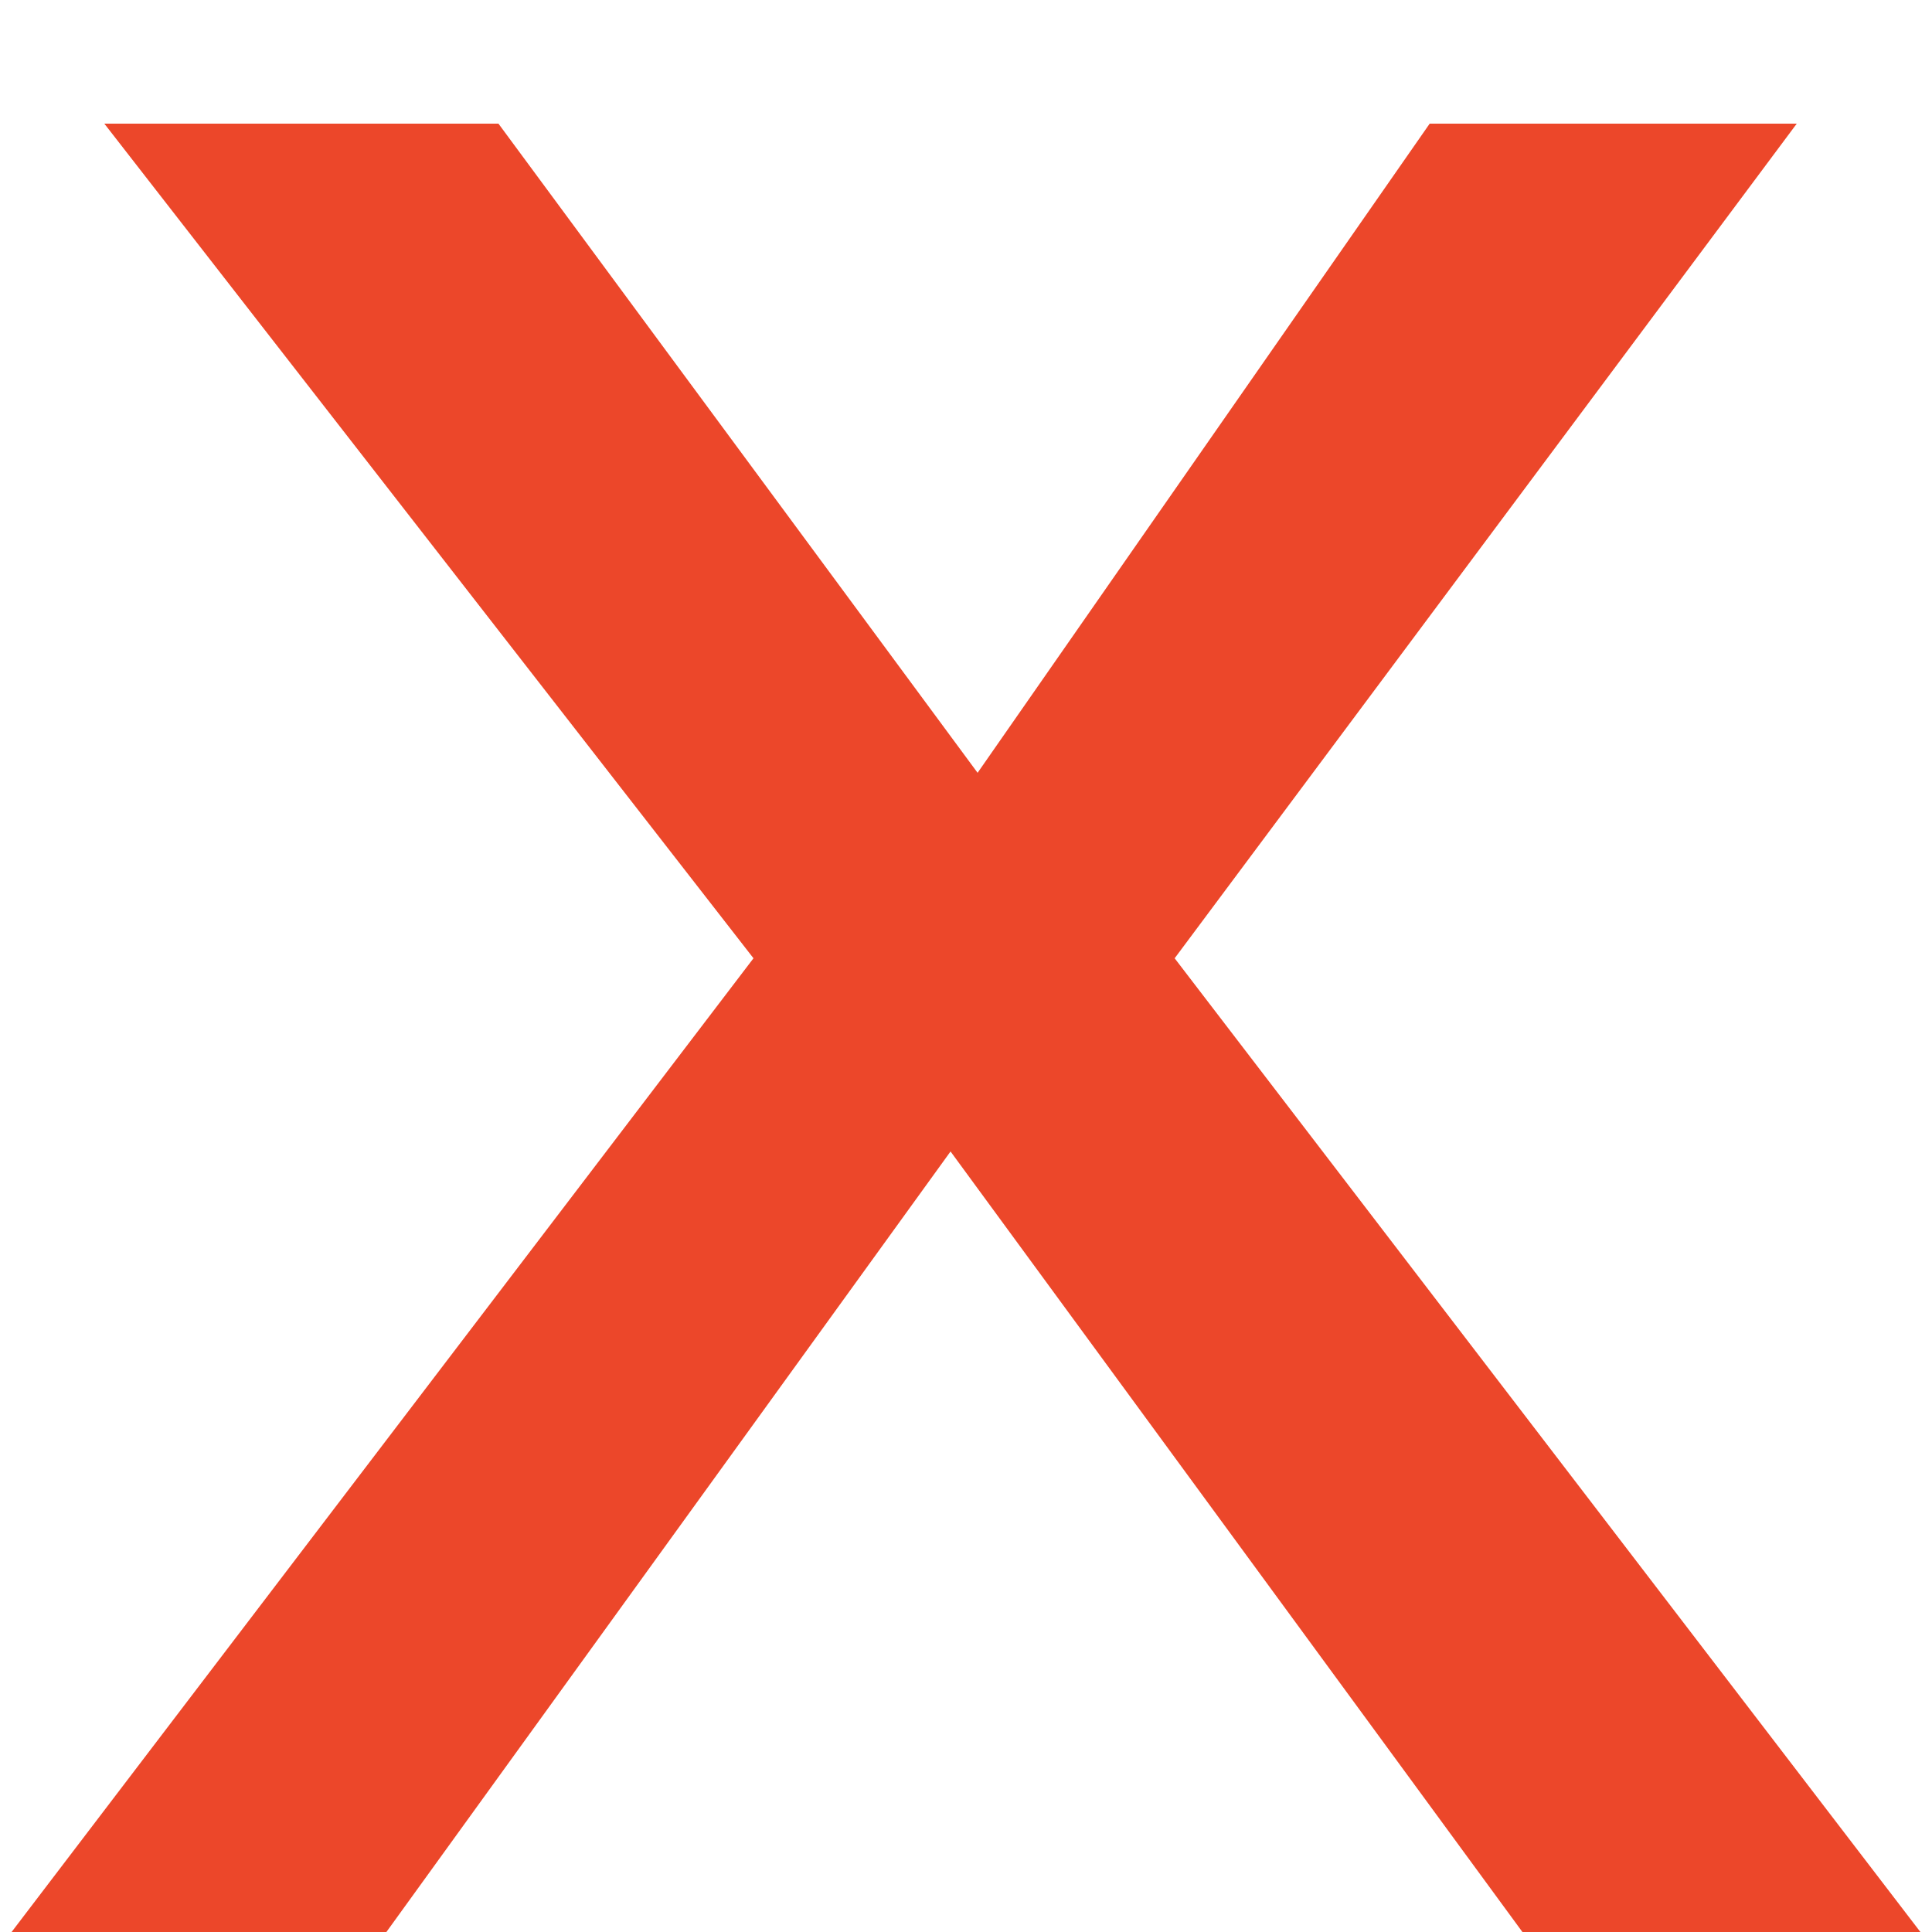 <svg width="11" height="11" viewBox="0 0 11 11" fill="none" xmlns="http://www.w3.org/2000/svg">
<path d="M4.29 5.456L0.594 0.704H2.838L5.566 4.4L8.14 0.704H10.23L6.688 5.456L10.934 11H8.668L5.412 6.556L2.2 11H0.066L4.29 5.456Z" fill="#EC472A"/>
</svg>
